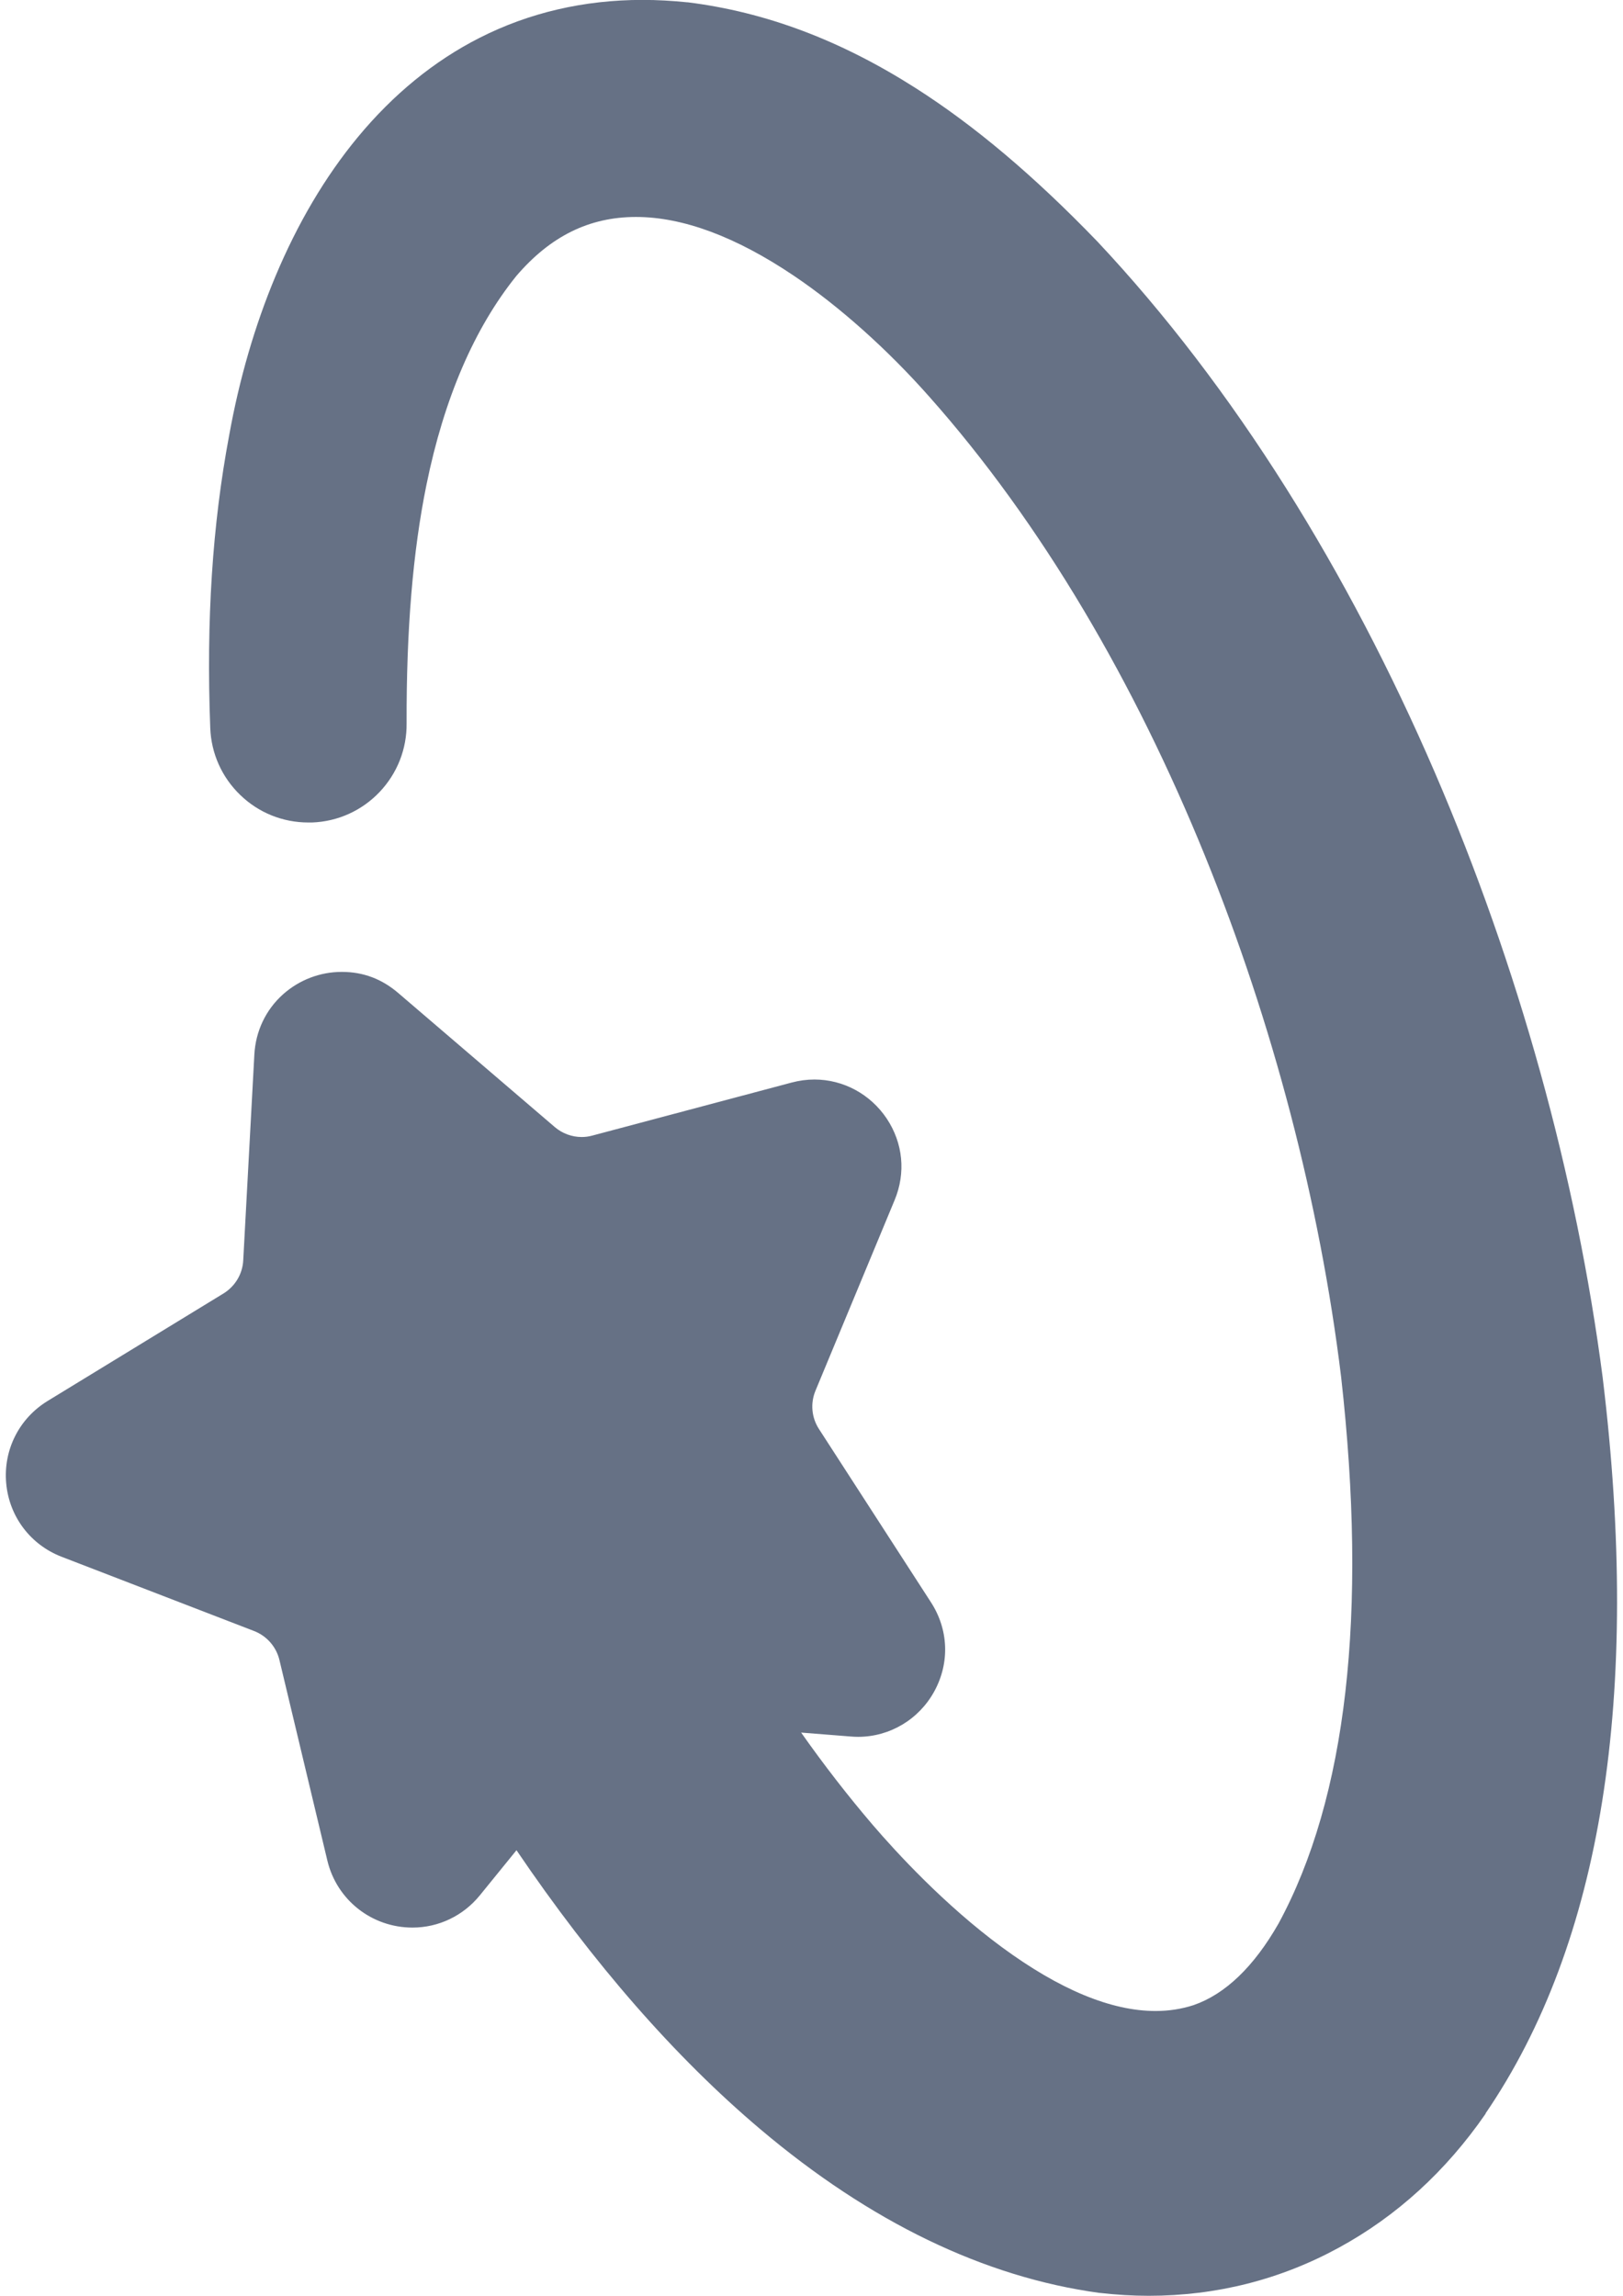 <svg width="140" height="198" viewBox="0 0 140 198" fill="none" xmlns="http://www.w3.org/2000/svg">
<g clip-path="url(#clip0_19392_192011)">
<path d="M128.153 182.284V182.29C124.733 187.243 120.476 191.131 115.5 193.842C110.445 196.603 104.928 197.998 99.098 197.998C97.709 197.998 96.297 197.914 94.897 197.752H94.874H94.852C84.91 196.397 75.058 191.639 65.568 183.617C58.237 177.42 51.174 169.338 44.552 159.57L41.389 163.464C39.955 165.226 37.835 166.242 35.581 166.242C32.072 166.242 29.054 163.865 28.239 160.468L24.105 143.171C23.832 142.027 23.012 141.09 21.918 140.666L5.315 134.262C2.626 133.225 0.791 130.793 0.534 127.92C0.277 125.053 1.644 122.337 4.099 120.83L19.279 111.554C20.278 110.94 20.92 109.875 20.981 108.704L21.941 90.943C22.052 88.929 22.928 87.088 24.407 85.761C25.807 84.511 27.609 83.82 29.483 83.82C31.358 83.82 32.953 84.445 34.343 85.633L47.855 97.202C48.502 97.754 49.328 98.061 50.176 98.061C50.483 98.061 50.789 98.022 51.091 97.938L68.285 93.364C68.938 93.191 69.596 93.102 70.254 93.102C72.748 93.102 75.075 94.362 76.486 96.465C77.898 98.585 78.149 101.151 77.167 103.51L70.344 119.938C69.892 121.026 70.003 122.258 70.645 123.246L80.302 138.184C81.825 140.532 81.937 143.405 80.598 145.859C79.276 148.286 76.754 149.792 74.015 149.792C73.808 149.792 73.596 149.781 73.39 149.764L69.105 149.424C71.091 152.241 73.156 154.901 75.27 157.373C77.312 159.754 81.474 164.289 86.422 167.932C91.388 171.585 95.845 173.437 99.678 173.437C100.822 173.437 101.926 173.265 102.958 172.93C105.698 171.982 108.164 169.611 110.289 165.89C116.164 155.052 117.983 139.188 115.684 118.739C113.849 103.734 109.787 88.193 103.935 73.796C100.872 66.26 97.357 59.137 93.48 52.621C89.413 45.783 84.944 39.602 80.196 34.253C76.57 30.147 72.408 26.427 68.464 23.772C63.482 20.419 58.907 18.712 54.862 18.712C50.817 18.712 47.464 20.38 44.53 23.811C40.909 28.312 38.304 34.364 36.786 41.811C35.609 47.59 35.051 54.317 35.074 62.383C35.096 64.598 34.27 66.695 32.742 68.307C31.207 69.919 29.143 70.851 26.923 70.934C26.817 70.934 26.705 70.934 26.593 70.934C24.395 70.934 22.314 70.098 20.73 68.569C19.14 67.041 18.219 64.988 18.136 62.779C17.784 53.503 18.32 45.253 19.765 37.561C20.641 32.691 21.985 28.072 23.754 23.844C25.673 19.259 28.061 15.22 30.85 11.846C33.919 8.136 37.456 5.247 41.372 3.261C45.646 1.091 50.371 -0.008 55.431 -0.008C56.692 -0.008 57.986 0.065 59.286 0.199H59.309H59.331C66.053 1.041 72.475 3.456 78.947 7.573C84.04 10.814 89.184 15.148 94.657 20.826L94.668 20.837L94.679 20.849C100.487 27.035 105.954 34.186 110.942 42.107C115.69 49.648 119.997 57.882 123.757 66.595C130.976 83.34 135.991 101.419 138.257 118.878V118.895C141.576 146.267 138.173 167.586 128.142 182.273L128.153 182.284Z" fill="#667185"/>
</g>
<defs>
<clipPath id="clip0_19392_192011">
<rect width="139" height="198" fill="white" transform="translate(0.5)"/>
</clipPath>
</defs>
</svg>
